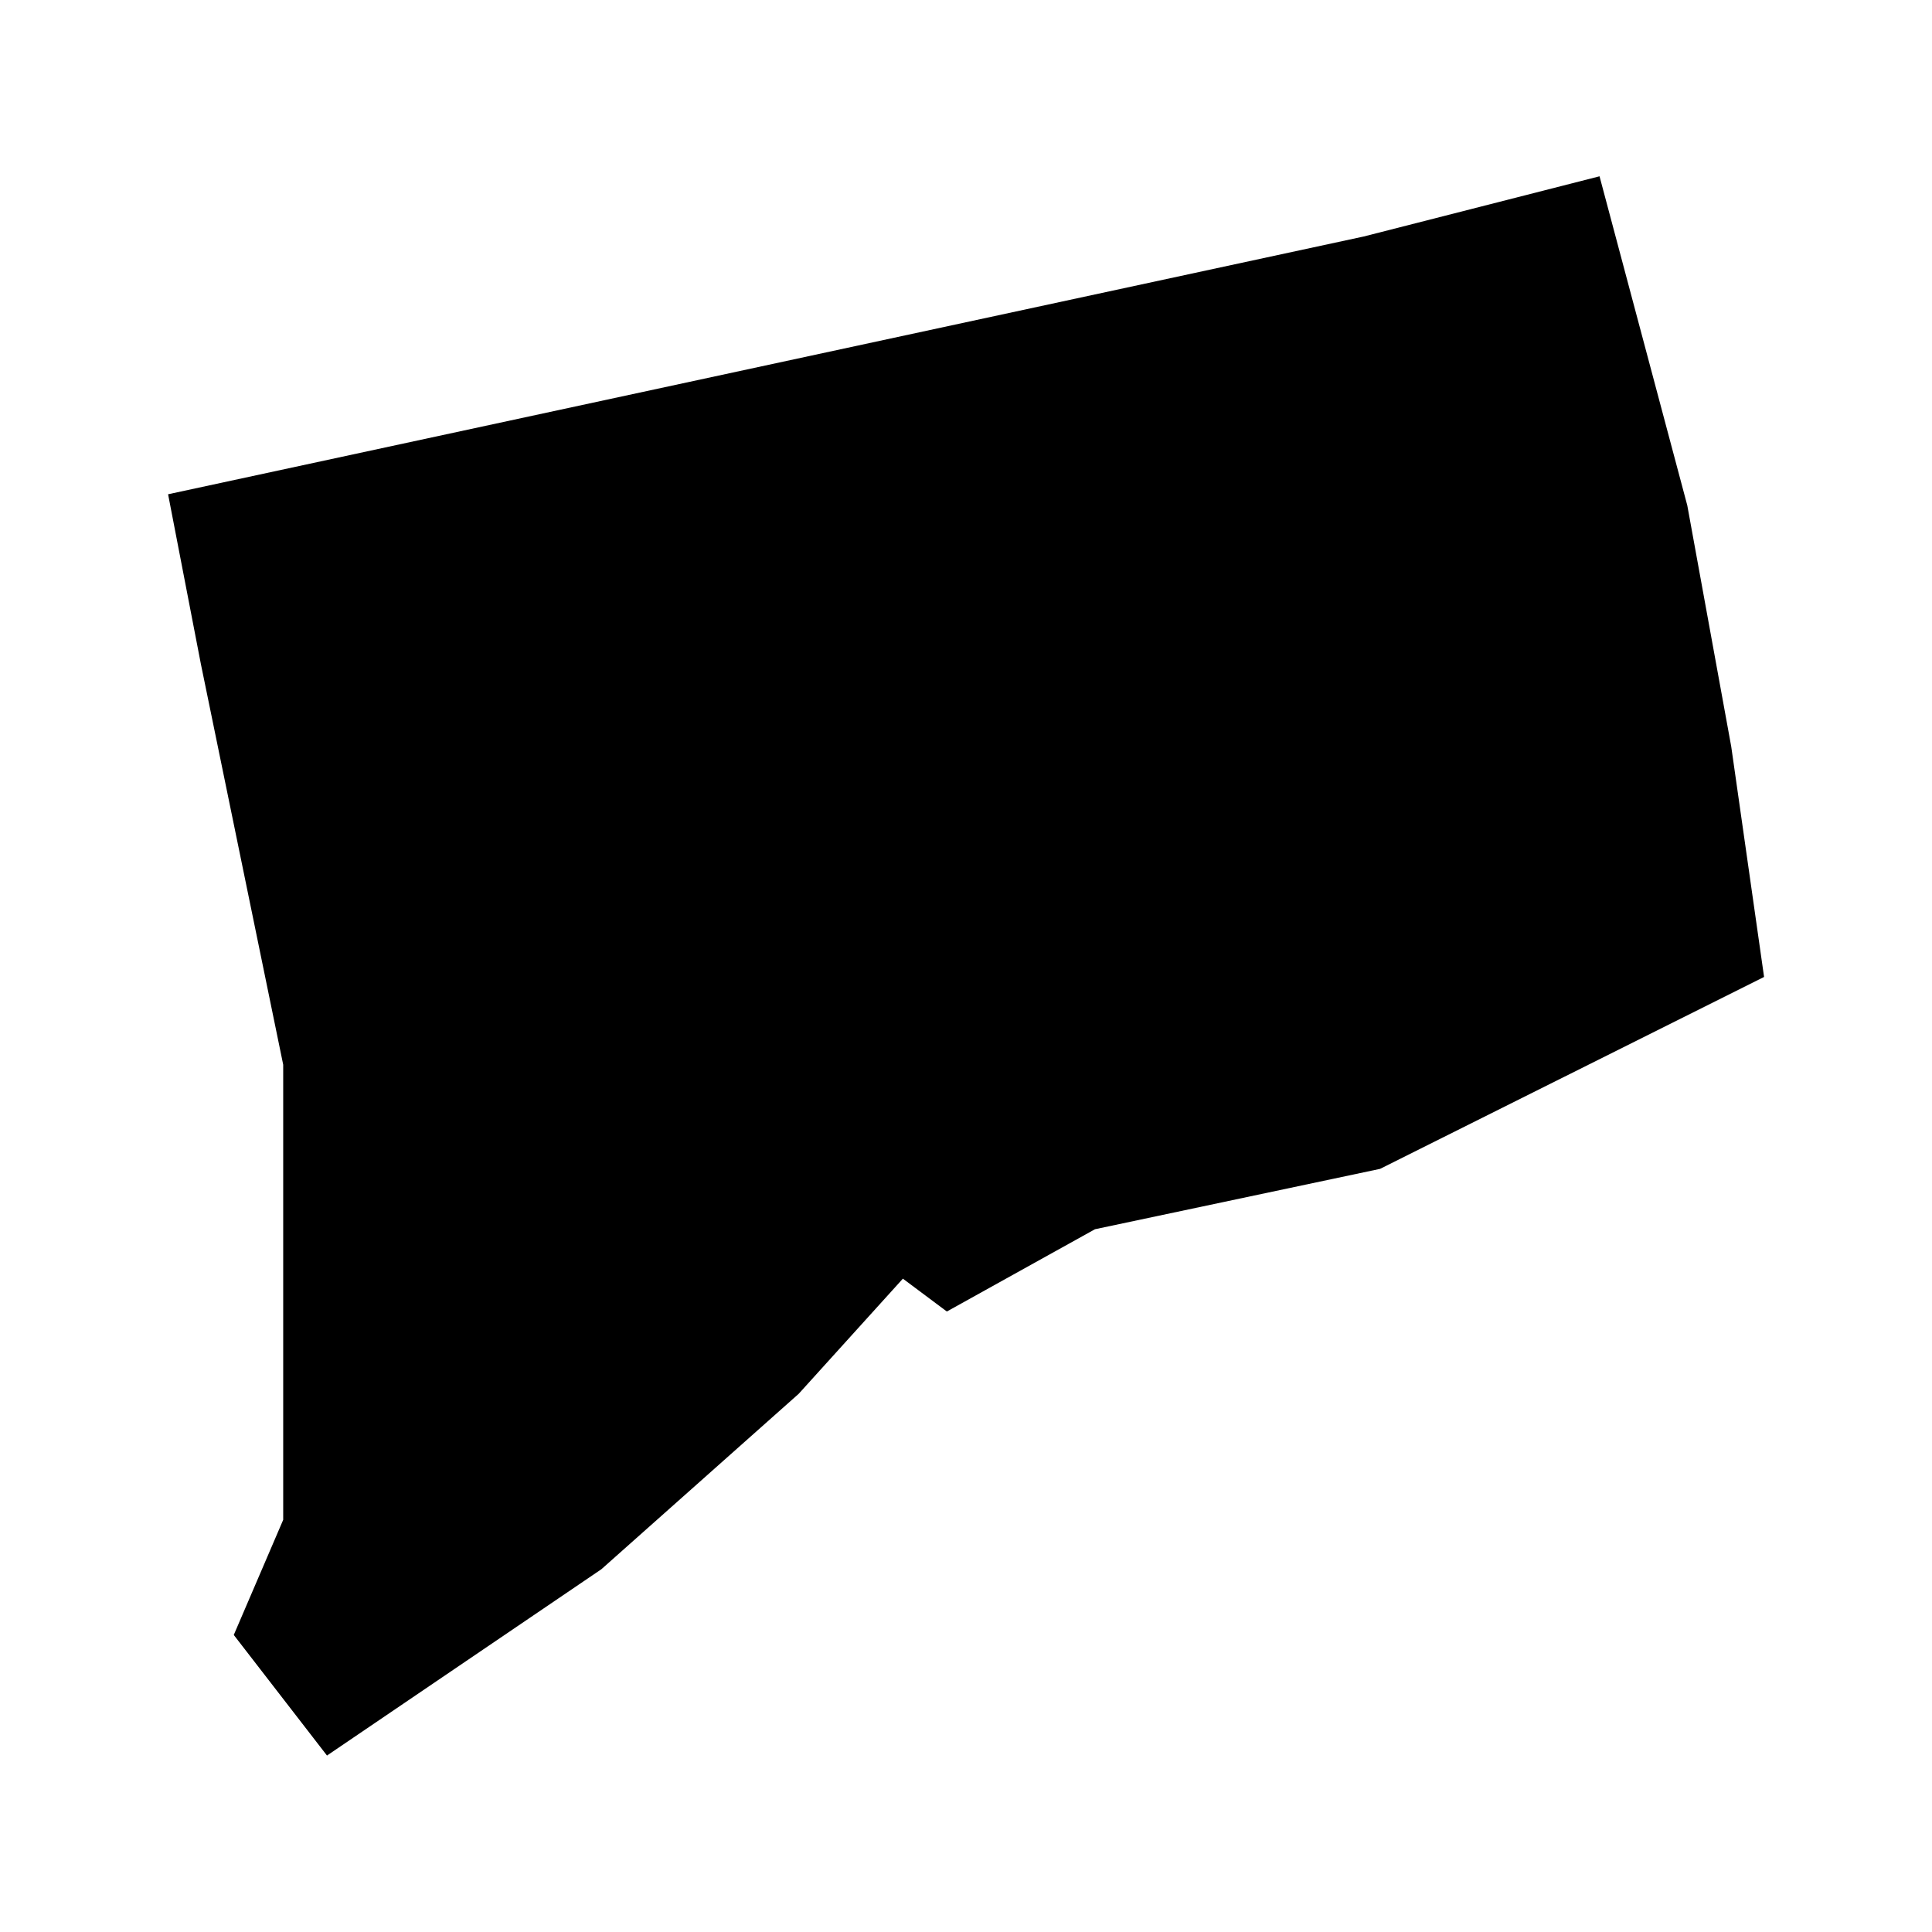 <svg version="1.1" xmlns="http://www.w3.org/2000/svg" xmlns:xlink="http://www.w3.org/1999/xlink" x="0px" y="0px"
	 viewBox="0 0 1200 1200" style="enable-background:new 0 0 1200 1200;" xml:space="preserve">
<path d="M373.5,974.7l122.6-109l64.7-71.5l27.3,20.4l92-51.1L857.2,726l238.5-119.2l-20.4-143.1L1048,313.9
	l-54.5-204.4L847,146.9L104.4,307l20.4,105.6l51.1,248.7v282.7l-30.7,71.5l57.9,74.9L373.5,974.7z">
<title>Connecticut</title>
</path>
</svg>
